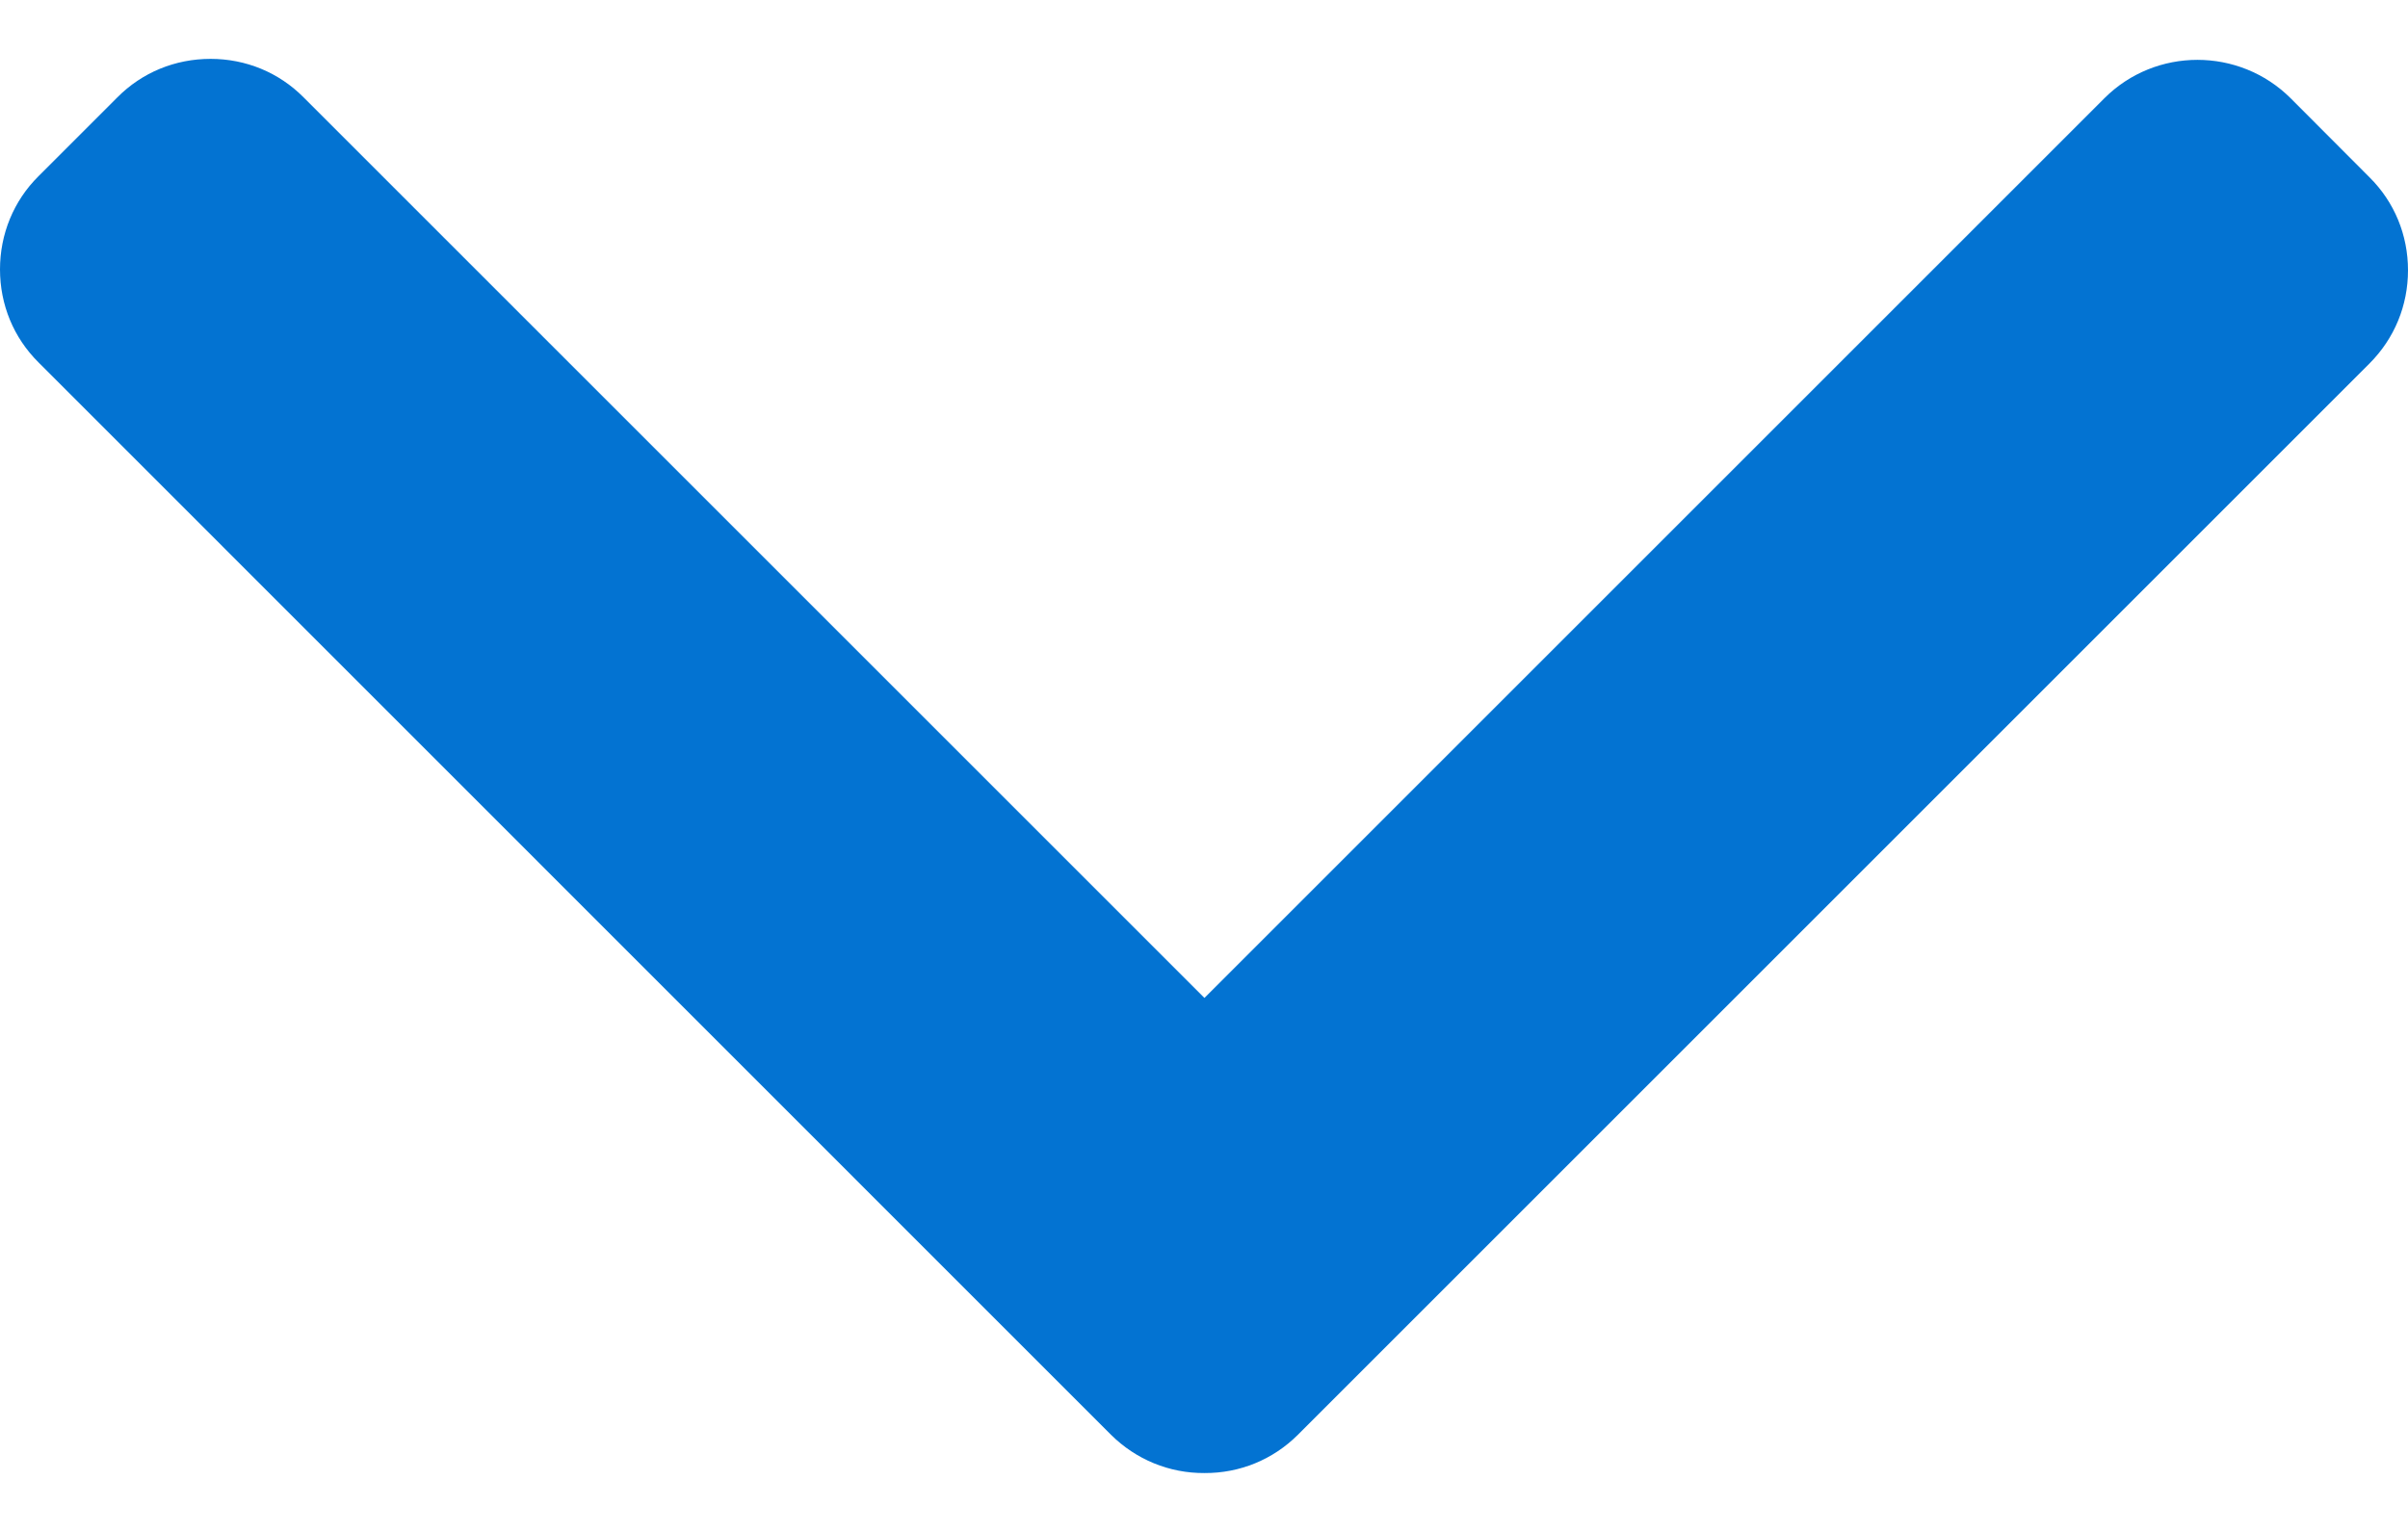 <svg width="11" height="7" viewBox="0 0 11 7" fill="none" xmlns="http://www.w3.org/2000/svg">
<path d="M5.502 4.56L1.387 0.445C1.274 0.331 1.123 0.269 0.962 0.269C0.8 0.269 0.649 0.331 0.536 0.445L0.176 0.805C0.062 0.918 6.7515e-08 1.07 6.55933e-08 1.231C6.36715e-08 1.392 0.062 1.543 0.176 1.656L5.075 6.556C5.189 6.669 5.341 6.732 5.502 6.731C5.664 6.732 5.816 6.669 5.929 6.556L10.824 1.661C10.938 1.547 11 1.396 11 1.235C11 1.074 10.938 0.923 10.824 0.81L10.464 0.449C10.229 0.215 9.847 0.215 9.613 0.449L5.502 4.56Z" fill="#0373D2"/>
</svg>
